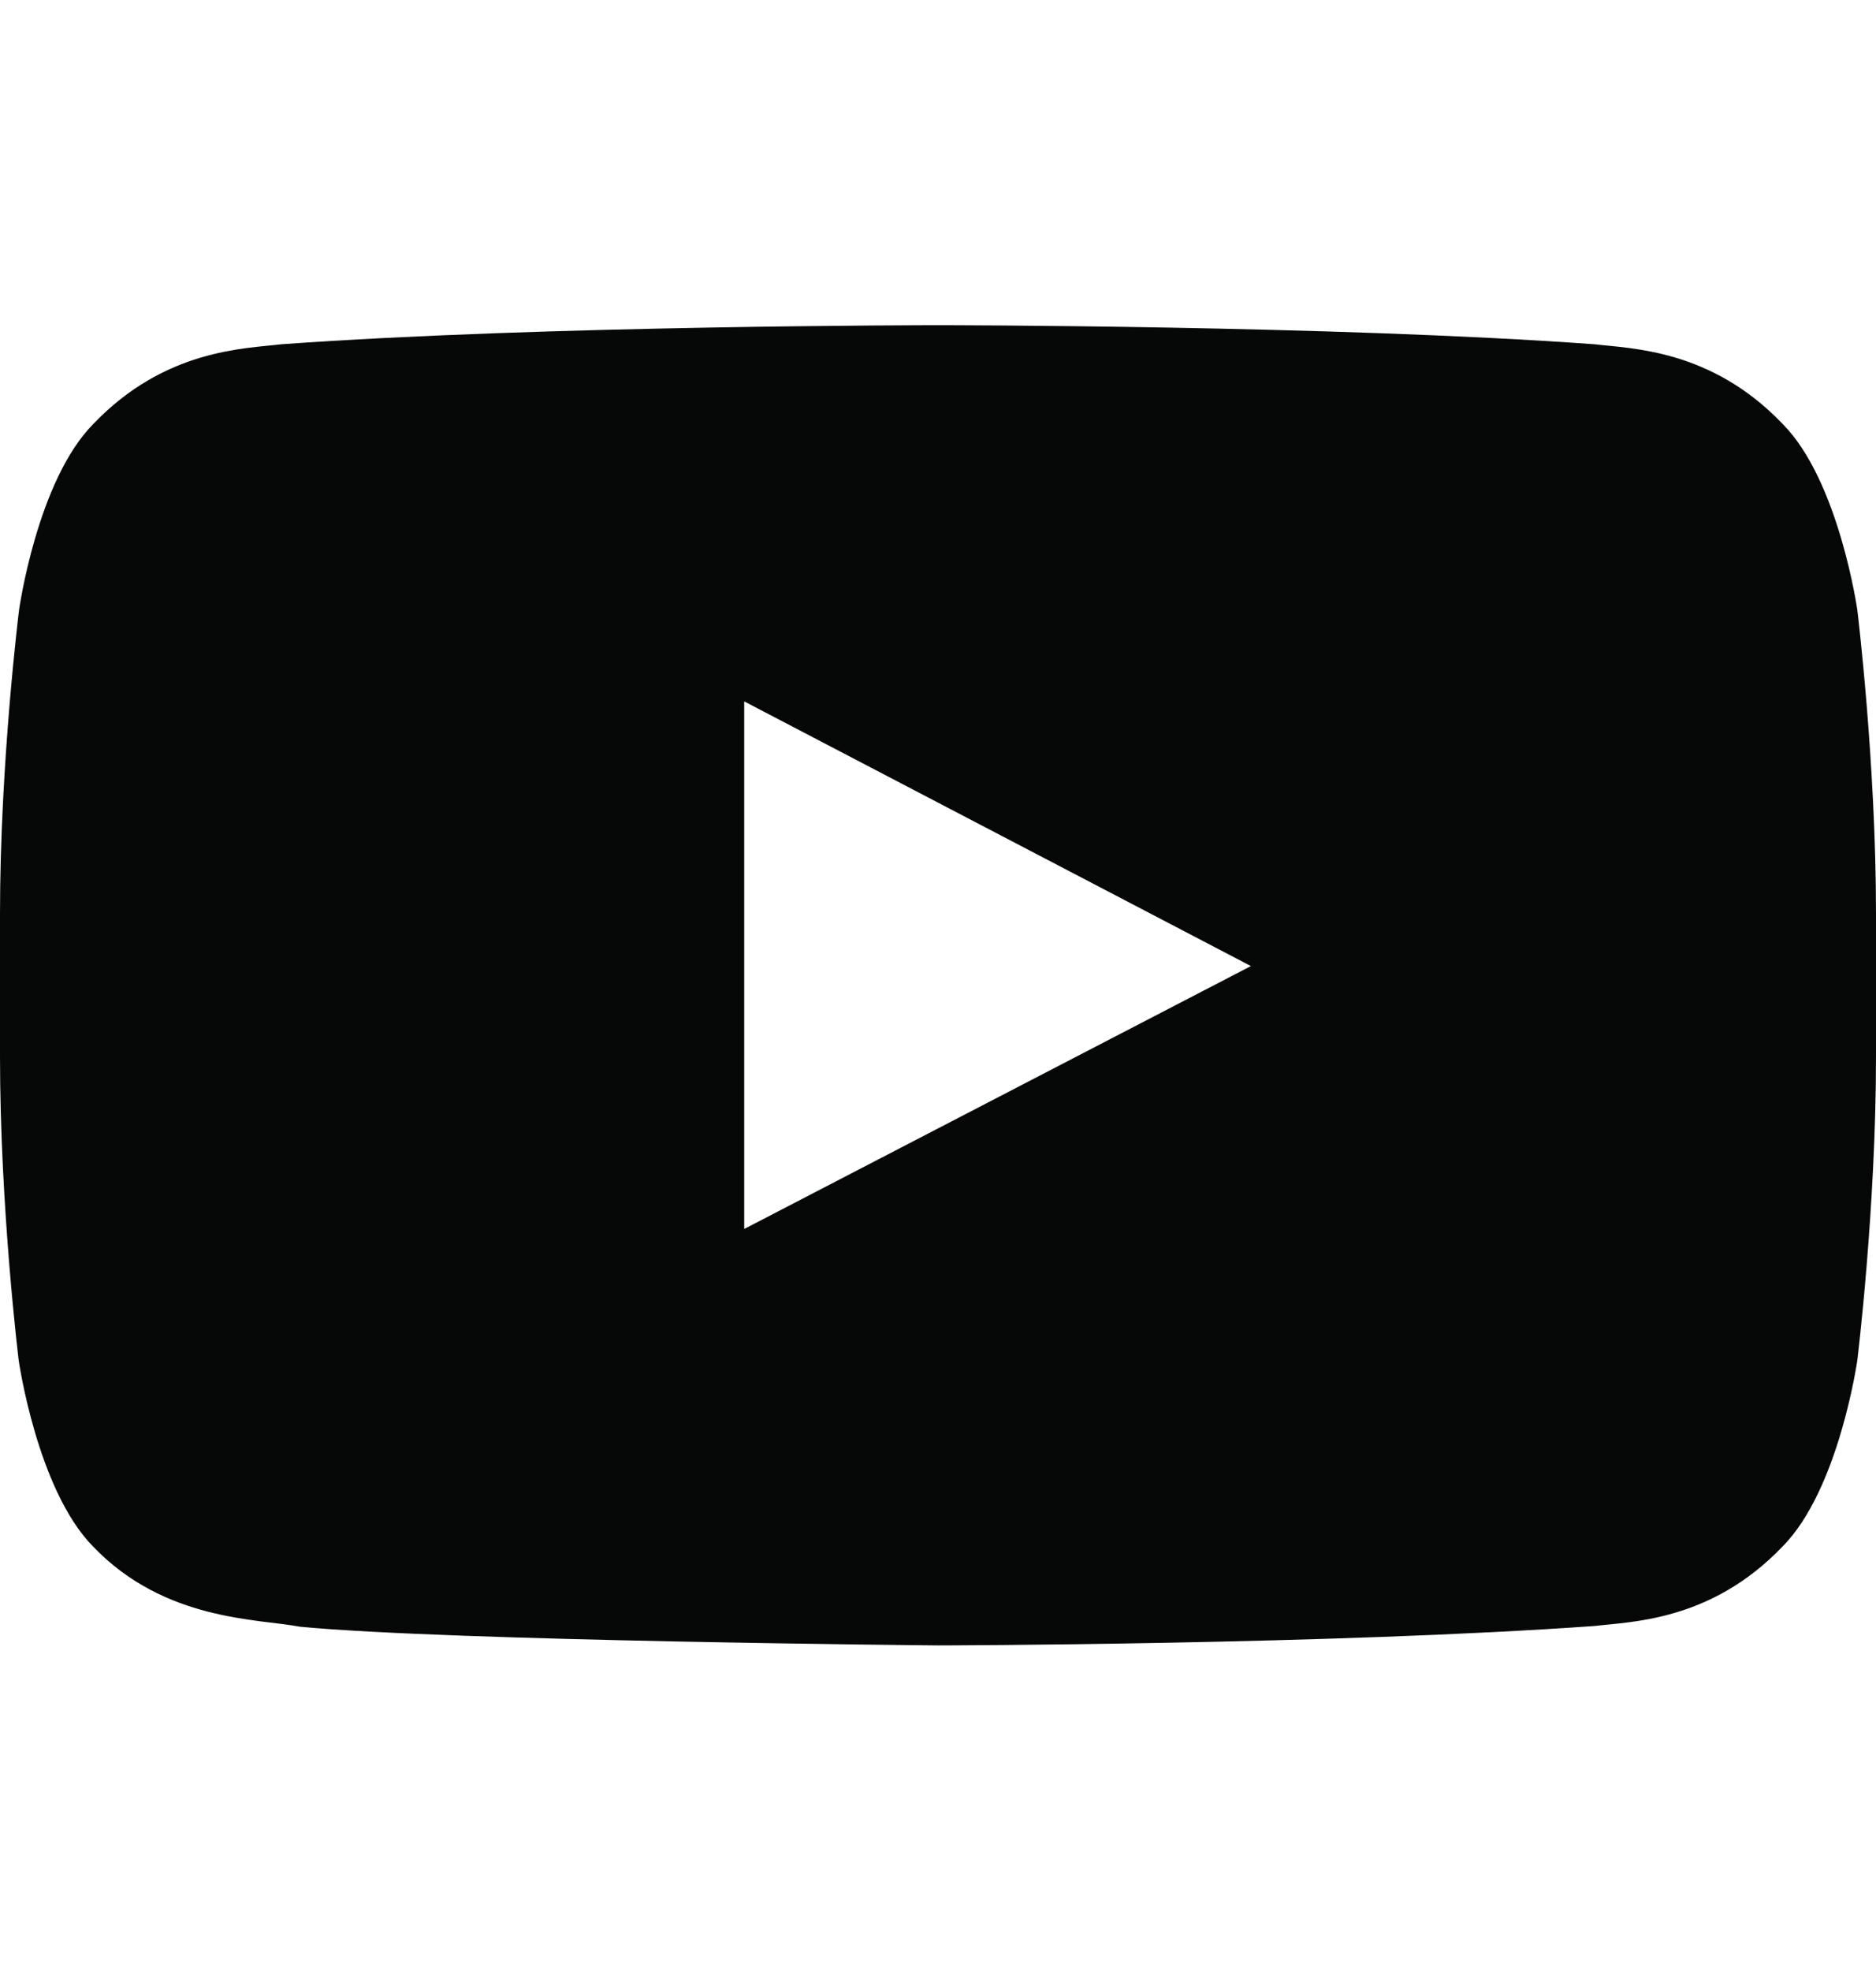 <svg width="20" height="21" viewBox="0 0 20 21" fill="none" xmlns="http://www.w3.org/2000/svg">
<path d="M19.801 6.5C19.801 6.5 19.605 5.121 19.004 4.516C18.242 3.719 17.391 3.715 17 3.668C14.203 3.465 10.004 3.465 10.004 3.465H9.996C9.996 3.465 5.797 3.465 3 3.668C2.609 3.715 1.758 3.719 0.996 4.516C0.395 5.121 0.203 6.5 0.203 6.5C0.203 6.5 0 8.121 0 9.738V11.254C0 12.871 0.199 14.492 0.199 14.492C0.199 14.492 0.395 15.871 0.992 16.477C1.754 17.274 2.754 17.246 3.199 17.332C4.801 17.485 10 17.531 10 17.531C10 17.531 14.203 17.524 17 17.324C17.391 17.277 18.242 17.274 19.004 16.477C19.605 15.871 19.801 14.492 19.801 14.492C19.801 14.492 20 12.875 20 11.254V9.738C20 8.121 19.801 6.5 19.801 6.5ZM7.934 13.094V7.473L13.336 10.293L7.934 13.094Z" fill="#060707"/>
</svg>
